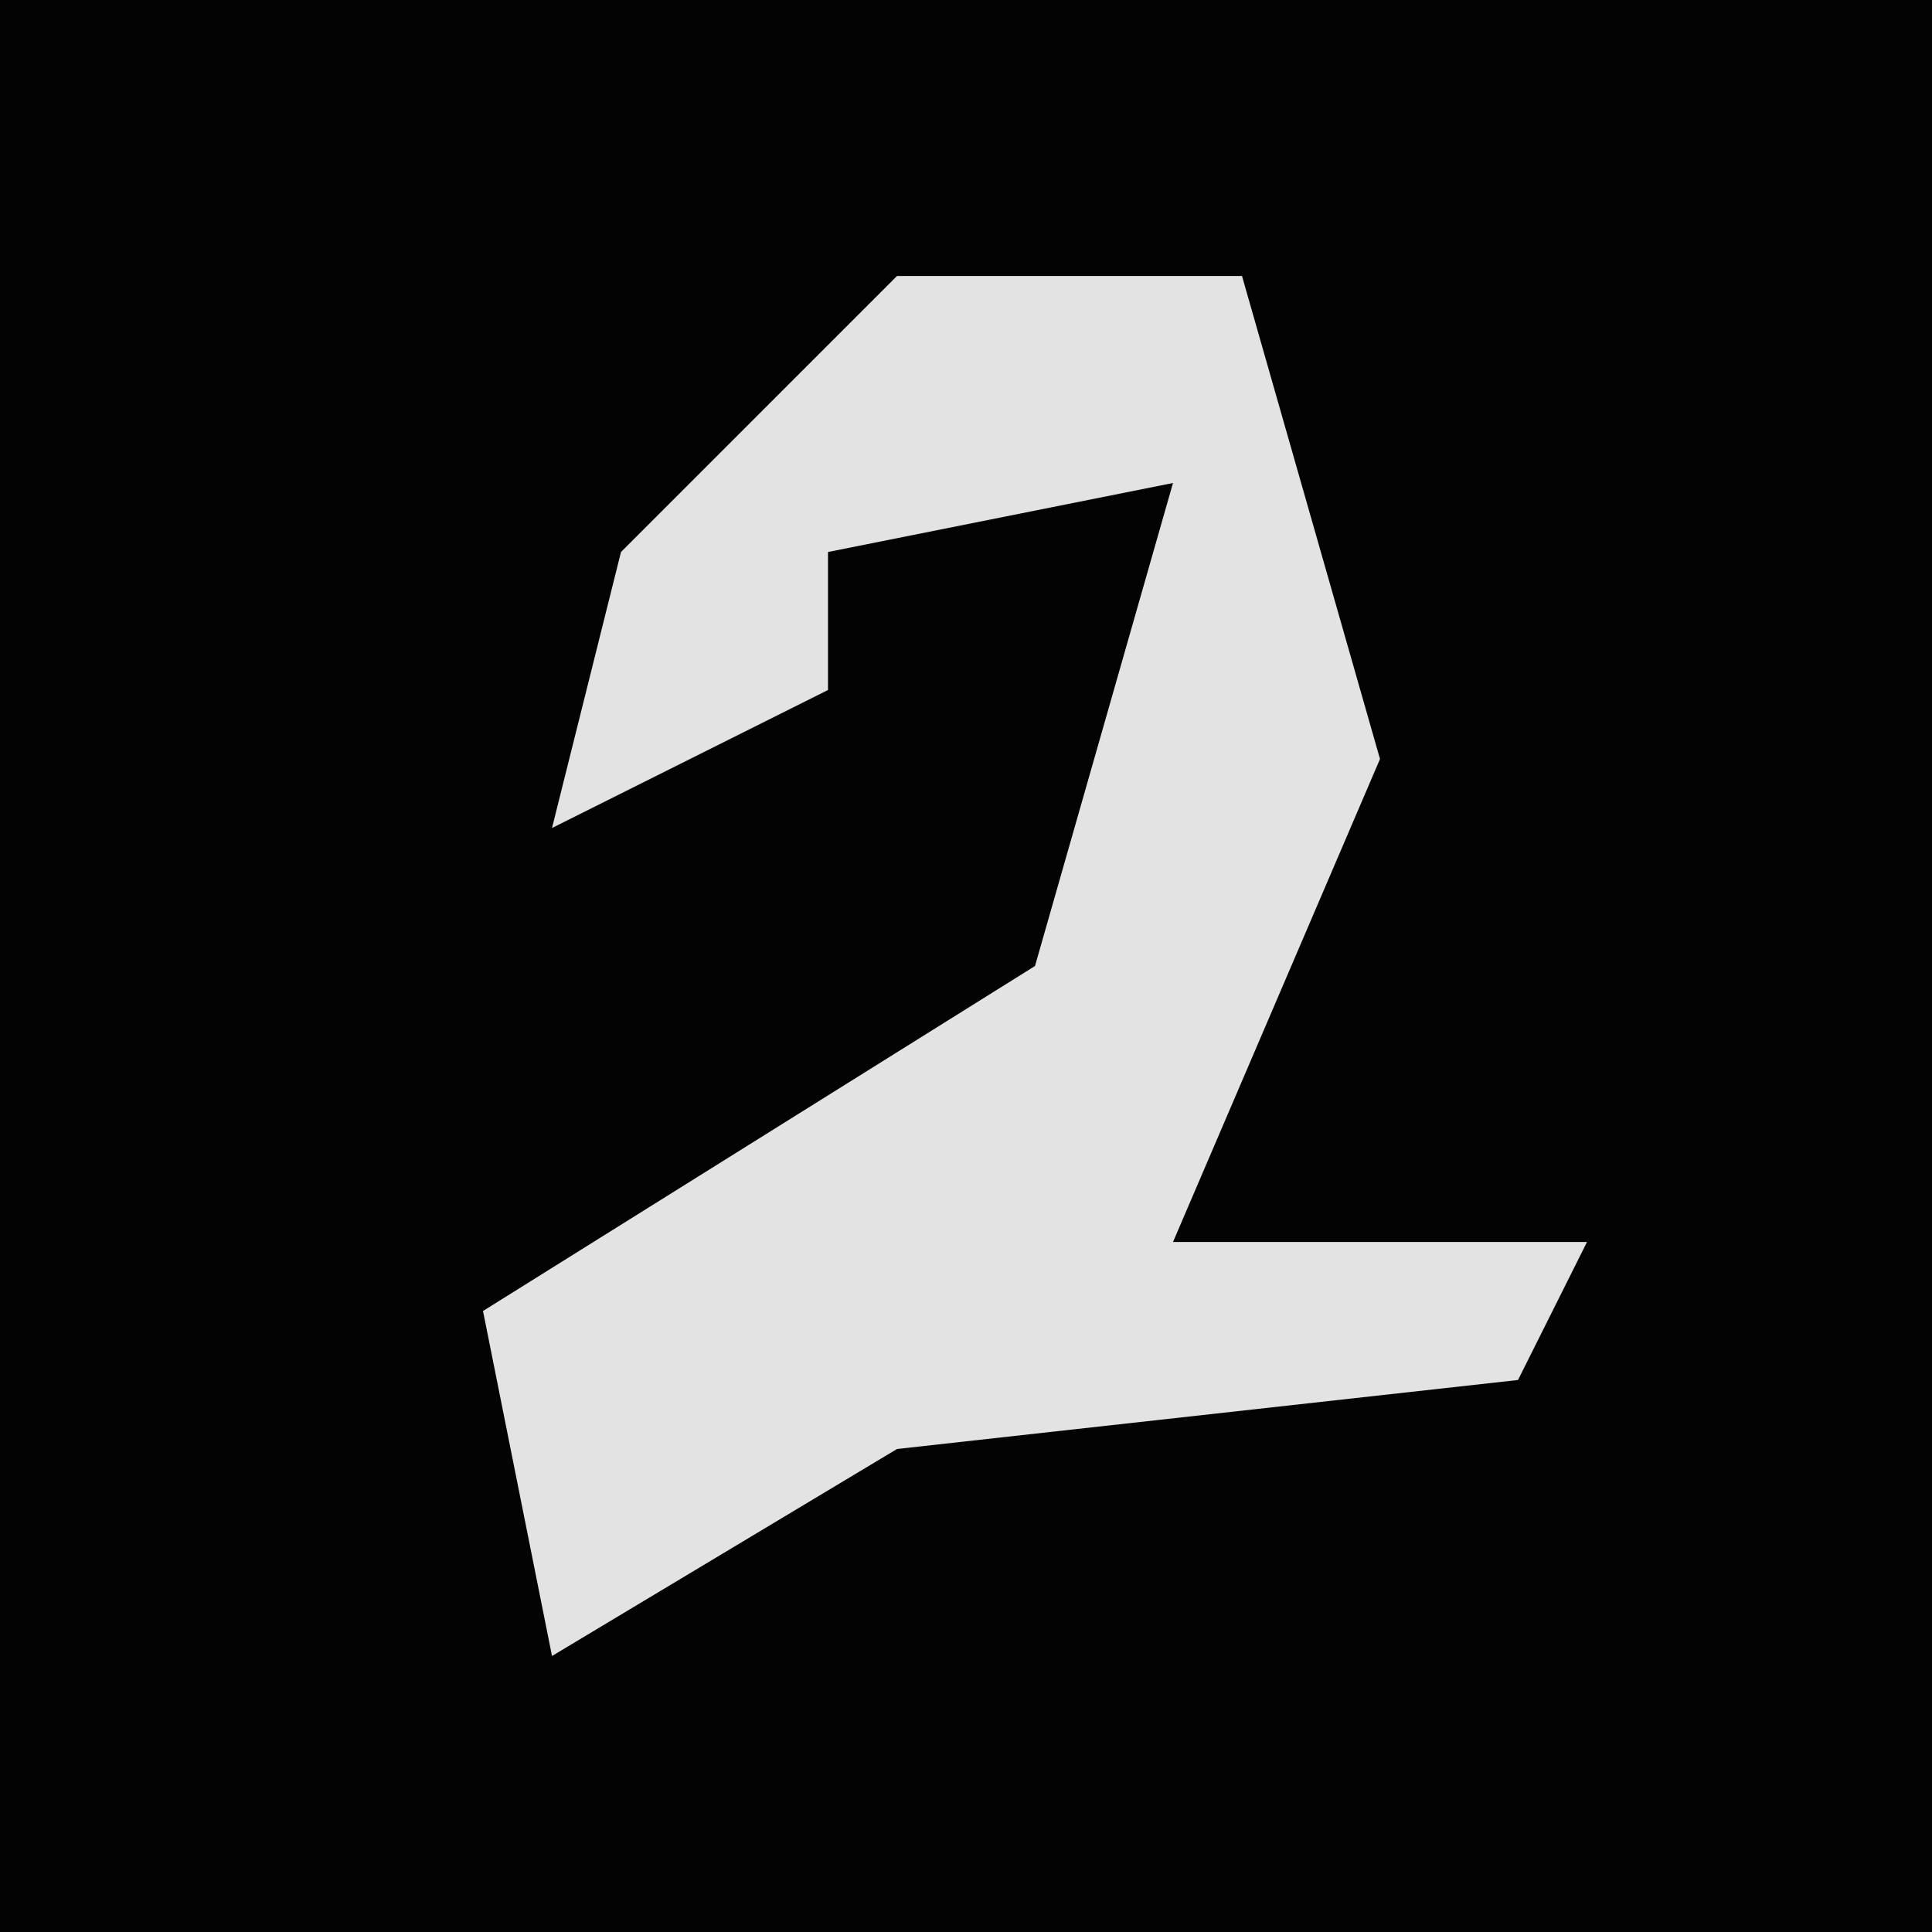<?xml version="1.0" encoding="UTF-8"?>
<svg version="1.1" xmlns="http://www.w3.org/2000/svg" width="28" height="28">
<path d="M0,0 L28,0 L28,28 L0,28 Z " fill="#030303" transform="translate(0,0)"/>
<path d="M0,0 L5,0 L7,7 L4,14 L10,14 L9,16 L0,17 L-5,20 L-6,15 L2,10 L4,3 L-1,4 L-1,6 L-5,8 L-4,4 Z " fill="#E3E3E3" transform="translate(13,4)"/>
</svg>

